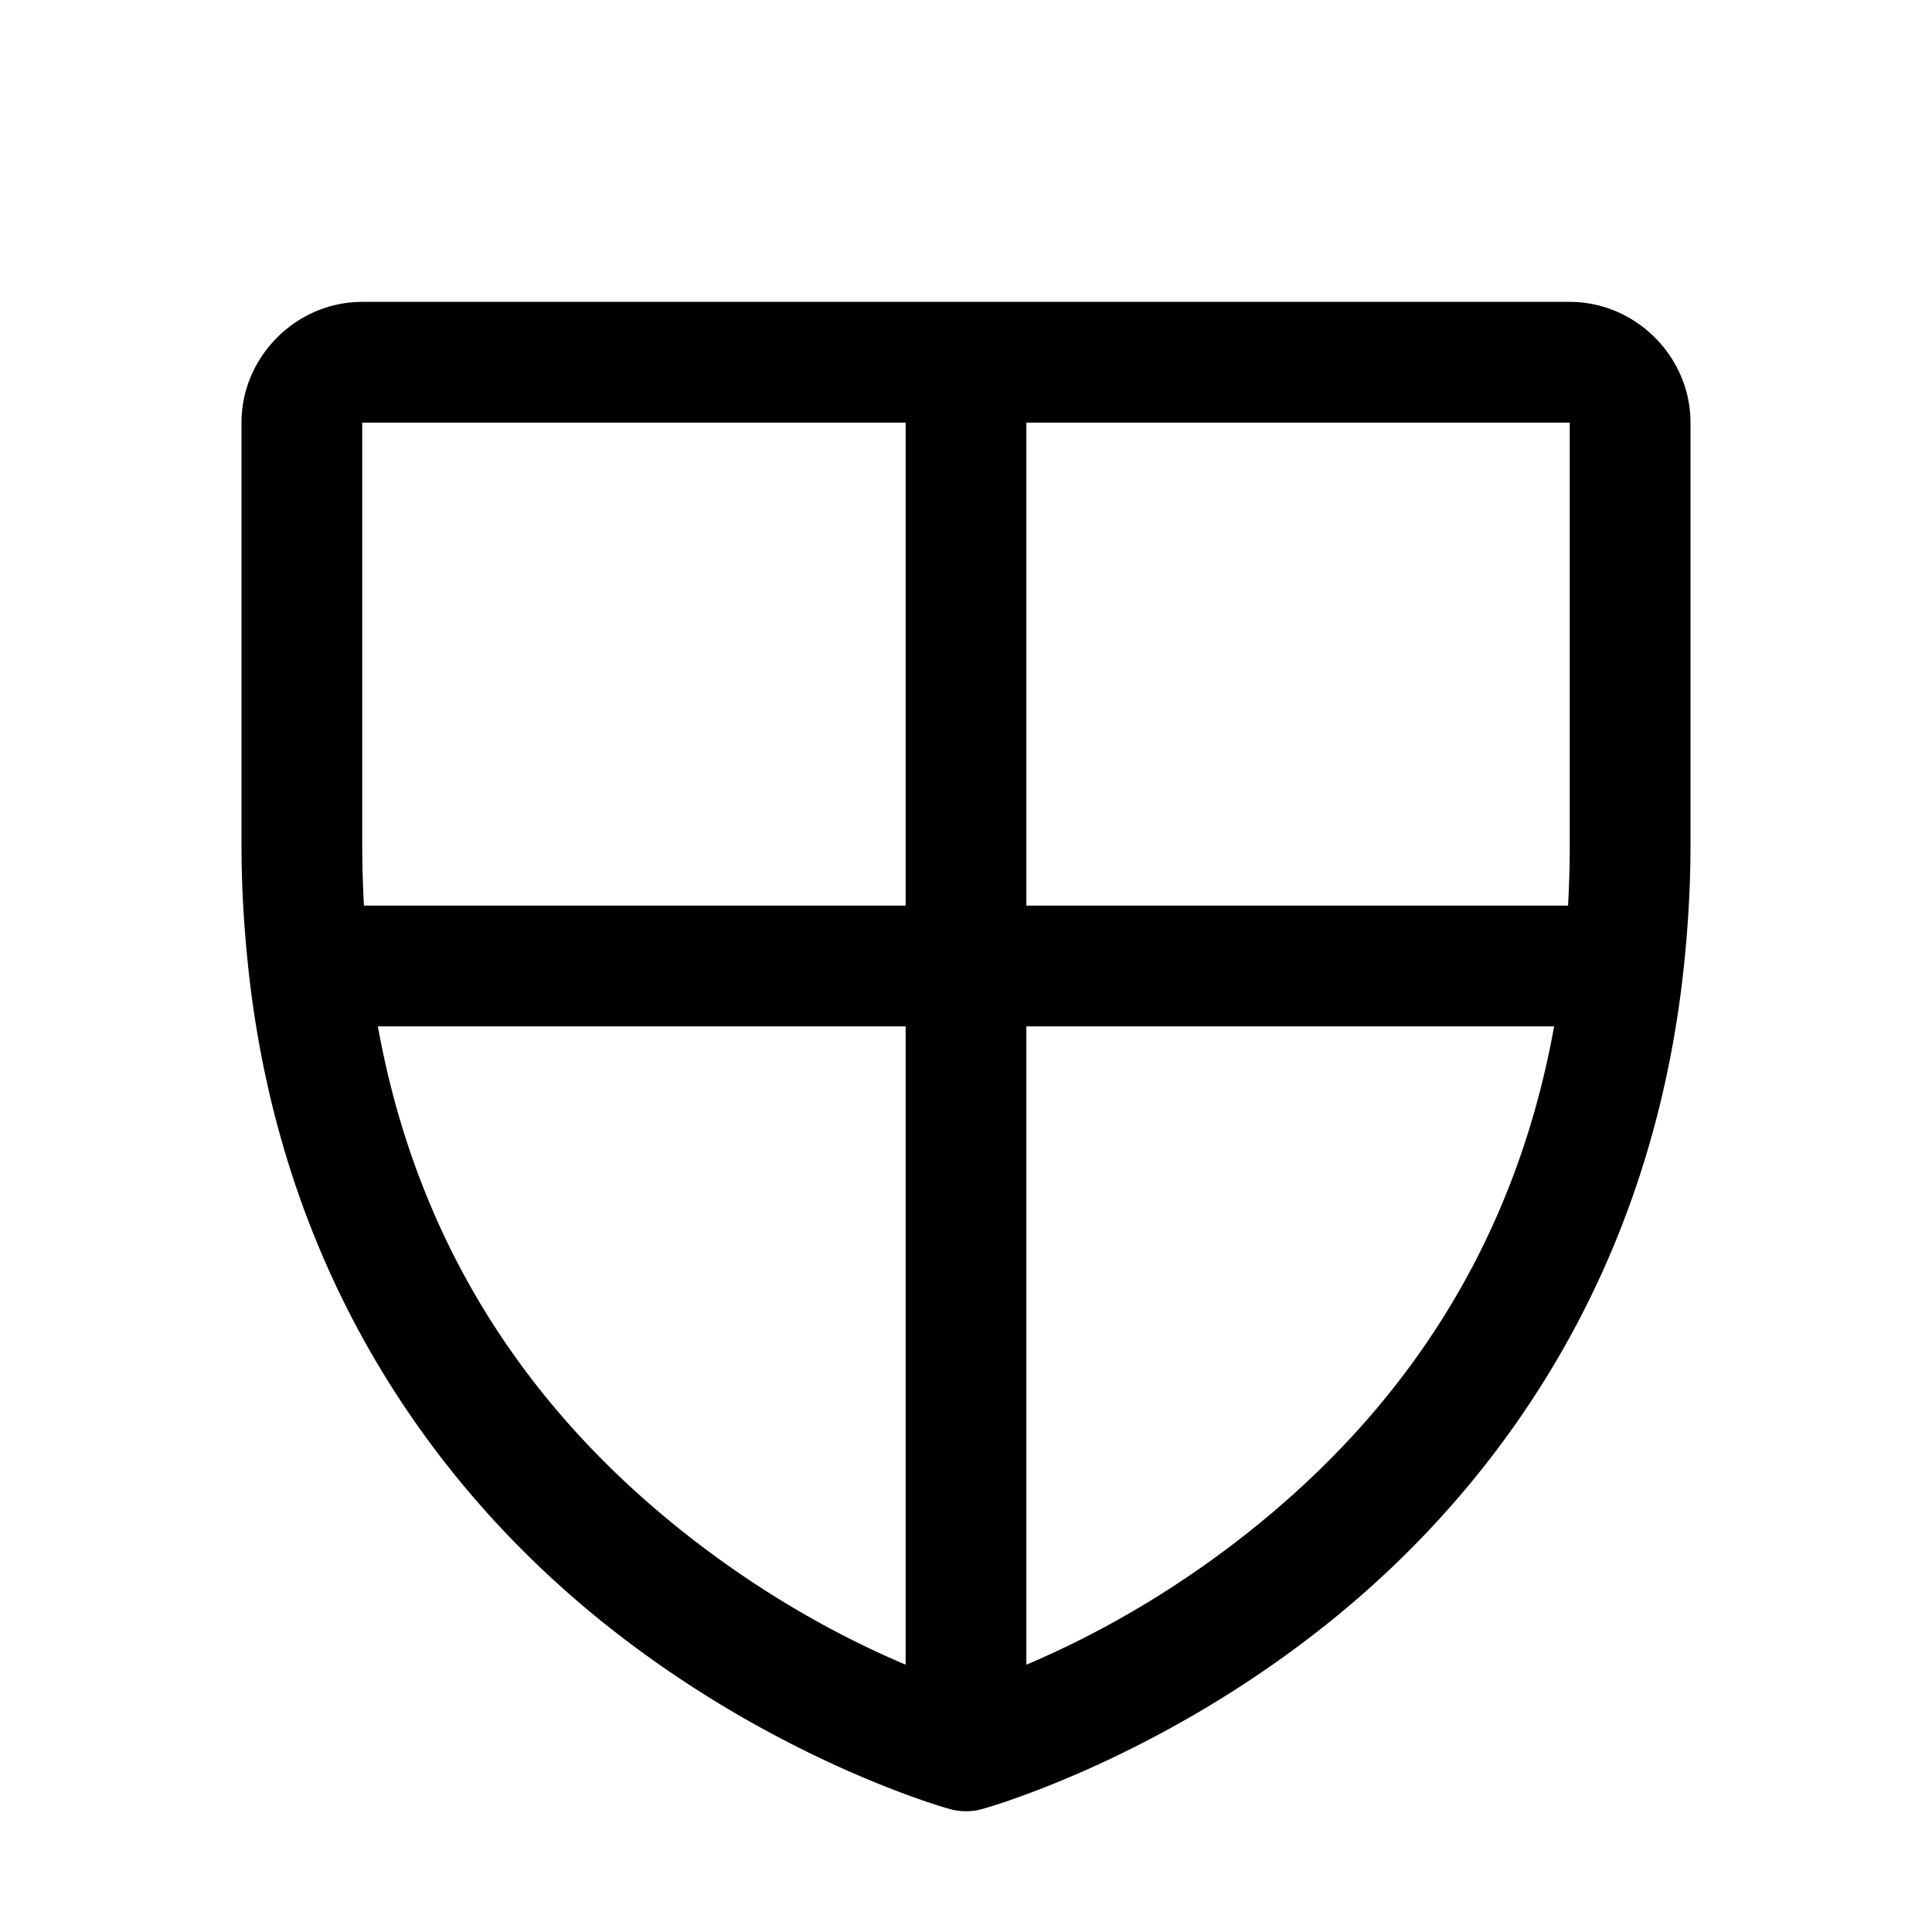 <svg xmlns="http://www.w3.org/2000/svg" viewBox="0 0 256 256"><path d="M48 40c-8.742 0-16 7.258-16 16v56c0 5.544.331 10.835.87 15.955l-.01.045.023.12c4.396 41.373 25.295 69.09 46.05 86.071 23.35 19.104 46.962 25.528 46.962 25.528a8 8 0 0 0 4.21 0s23.613-6.424 46.961-25.528c20.756-16.981 41.655-44.698 46.051-86.072l.024-.119-.006-.082c.535-5.109.865-10.387.865-15.918V56c0-8.742-7.258-16-16-16zm0 16h72v64H48.225a146 146 0 0 1-.225-8zm88 0h72v56c0 2.734-.082 5.395-.225 8H136zm-85.93 80H120v84.578c-7.639-3.23-19.01-9.014-30.934-18.77-16.735-13.692-33.31-34.26-38.996-65.808zm85.93 0h69.93c-5.687 31.548-22.261 52.116-38.996 65.809-11.923 9.755-23.295 15.54-30.934 18.77z"/></svg>